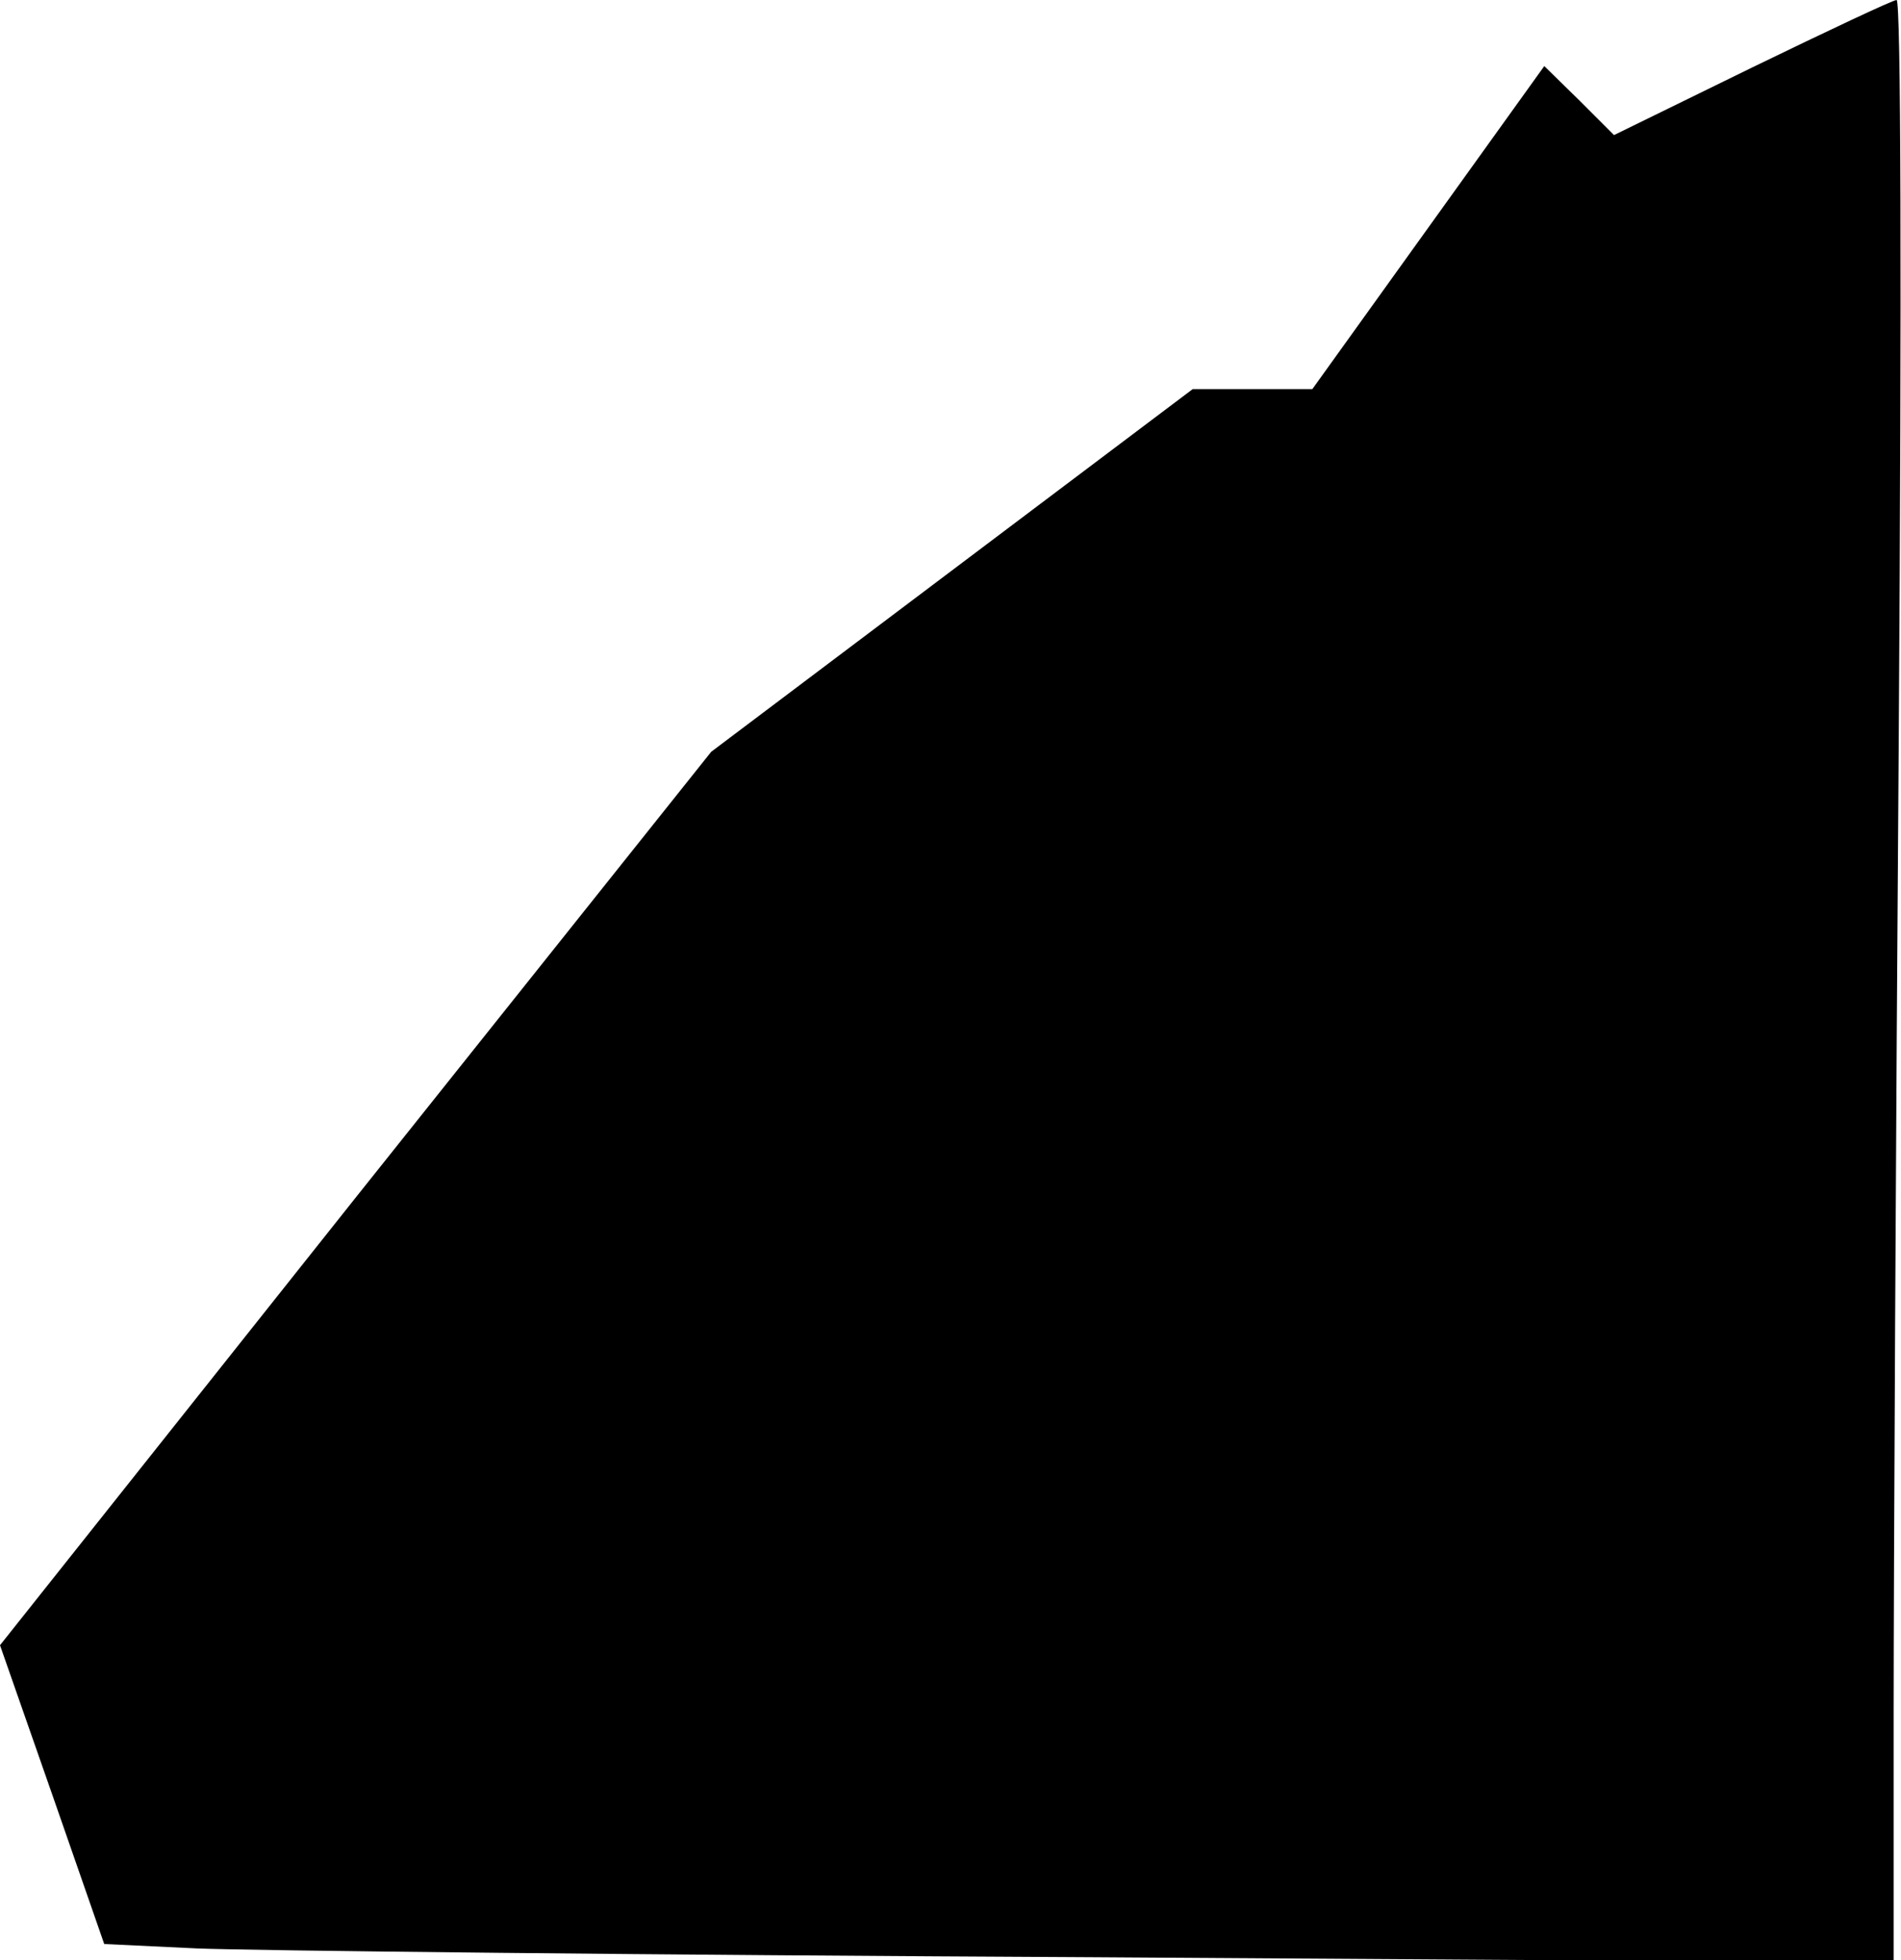 <?xml version="1.0" standalone="no"?>
<!DOCTYPE svg PUBLIC "-//W3C//DTD SVG 20010904//EN"
 "http://www.w3.org/TR/2001/REC-SVG-20010904/DTD/svg10.dtd">
<svg version="1.0" xmlns="http://www.w3.org/2000/svg"
 width="259pt" height="267pt" viewBox="0 0 259 267"
 preserveAspectRatio="xMidYMid meet">
<g transform="translate(0,267) scale(0.1,-0.1)"
fill="#000000" stroke="none">
<path fill="#000000" stroke="none" d="M2387 2578 l-188 -92 -47 47 -48 47
-158 -220 -158 -220 -82 0 -81 0 -328 -247 -328 -247 -485 -608 -484 -609 71
-203 71 -204 126 -6 c70 -3 619 -9 1220 -12 l1092 -7 0 339 c0 187 3 788 7
1337 4 601 3 997 -3 997 -5 0 -94 -42 -197 -92z"/>
</g>
</svg>

